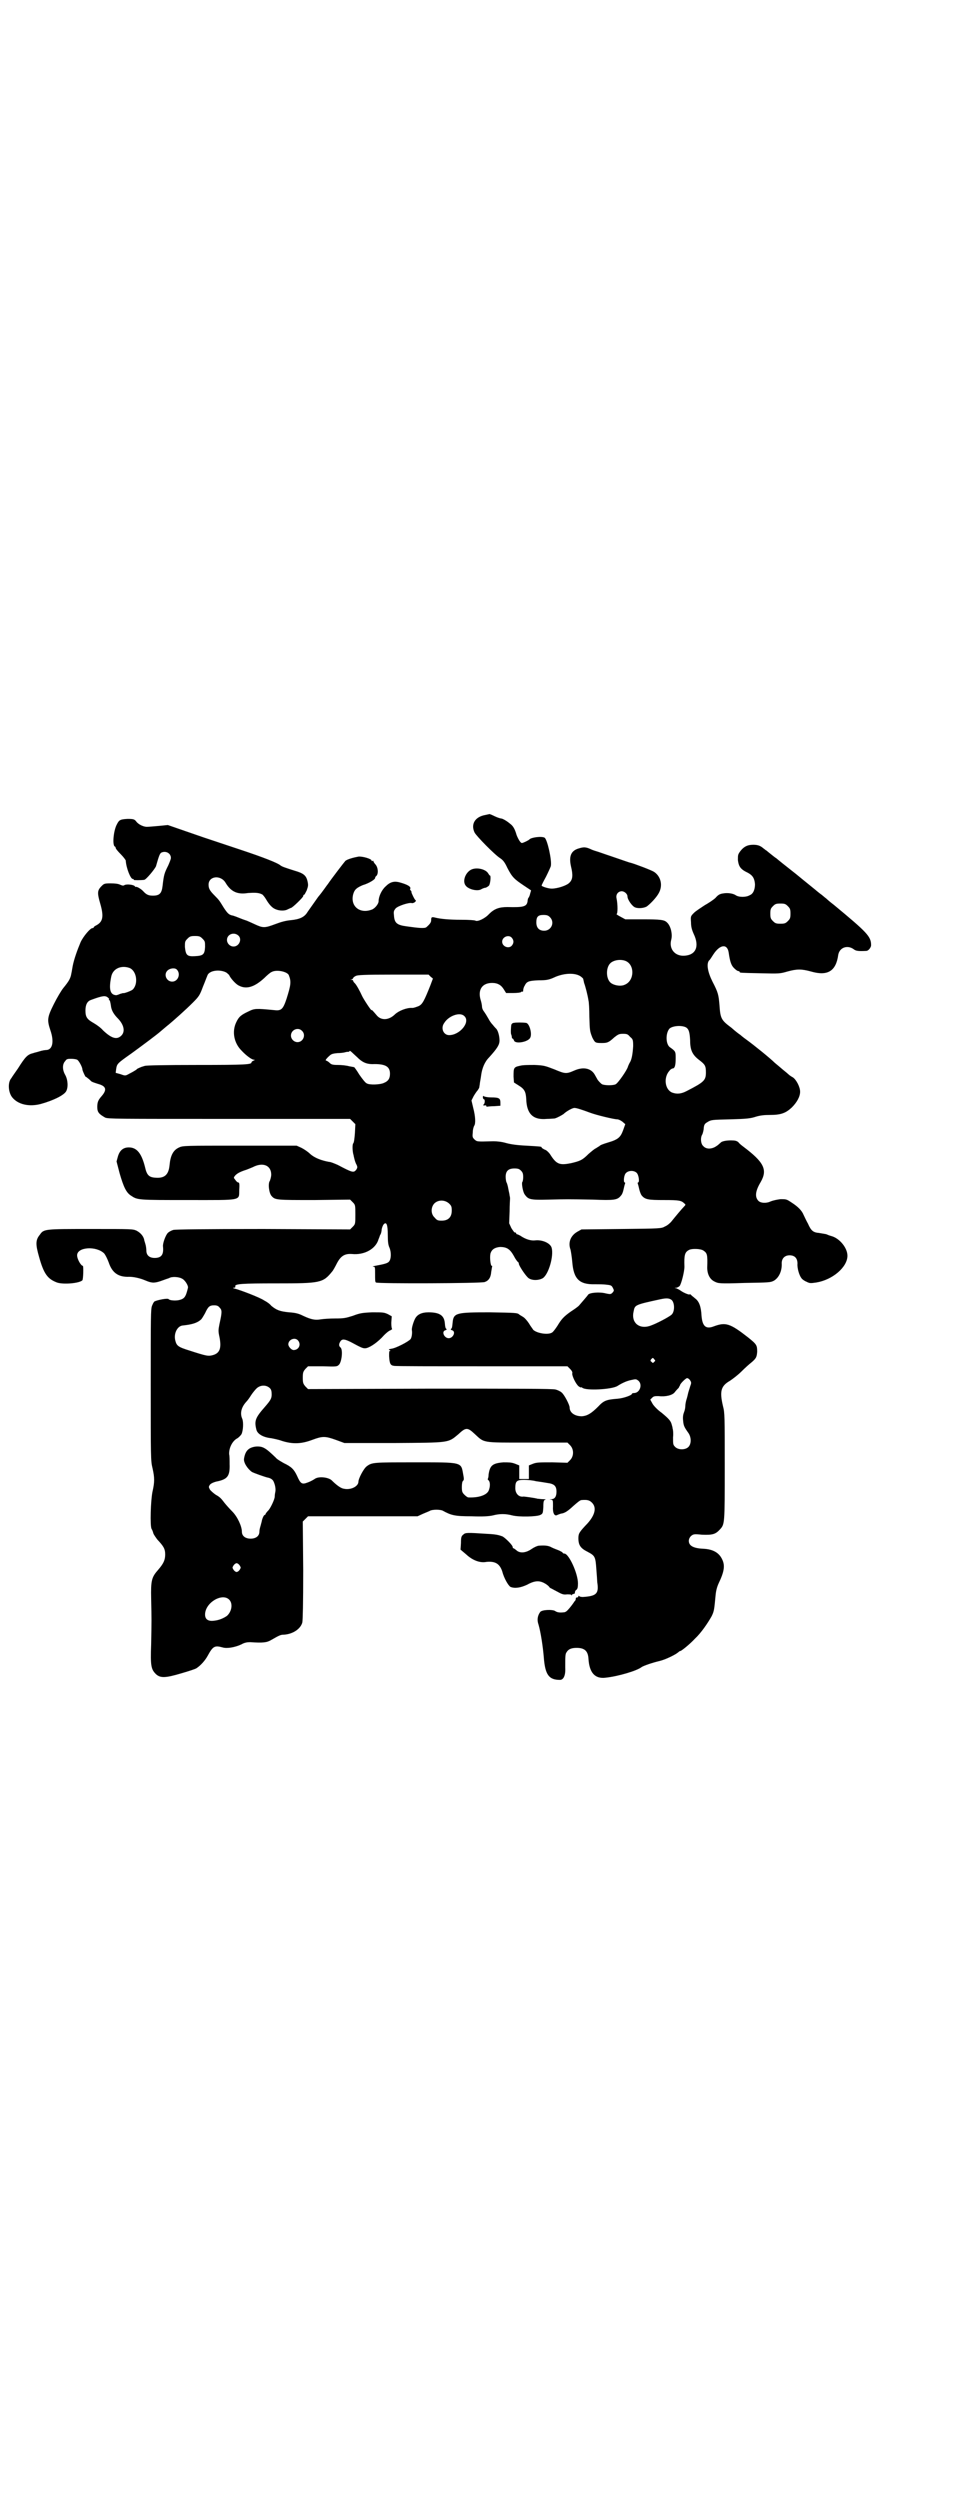 <?xml version="1.0" standalone="no"?>
<!DOCTYPE svg PUBLIC "-//W3C//DTD SVG 20010904//EN"
 "http://www.w3.org/TR/2001/REC-SVG-20010904/DTD/svg10.dtd">
<svg version="1.0" xmlns="http://www.w3.org/2000/svg"
 width="1100pt" height="2850pt" viewBox="0 0 1100 2850"
 preserveAspectRatio="xMidYMid meet">
<g transform="translate(0,2850) scale(0.5,-0.5)"
fill="#000000" stroke="none">
<path d="M1108 3842 c-24 -4 -34 -21 -25 -40 4 -8 46 -51 59 -59 6 -4 10 -9
16 -22 11 -21 15 -25 39 -41 l15 -10 -2 -7 c-1 -5 -3 -9 -4 -10 -1 -1 -2 -5
-2 -8 -2 -12 -9 -14 -46 -13 -19 0 -30 -4 -42 -16 -9 -10 -26 -18 -31 -15 -1
1 -15 2 -32 2 -29 0 -48 2 -60 5 -8 2 -9 1 -9 -6 0 -5 -3 -9 -11 -16 -4 -3
-17 -2 -45 2 -23 3 -28 8 -29 26 -1 8 0 10 4 15 6 6 31 14 37 12 4 -1 12 5 8
7 -2 1 -10 18 -9 18 1 0 0 1 -1 3 -2 2 -3 4 -2 4 3 5 -5 10 -23 15 -14 4 -23
1 -33 -9 -9 -8 -16 -23 -16 -34 0 -6 -9 -17 -16 -19 -27 -10 -49 8 -42 35 3
11 8 15 22 21 14 4 28 13 28 16 0 1 1 4 3 5 5 5 4 19 -2 26 -3 3 -5 7 -5 8 0
1 -1 1 -2 0 -1 -1 -2 0 -2 1 0 4 -21 10 -30 9 -11 -2 -26 -6 -30 -10 -2 -2
-32 -41 -40 -53 -2 -2 -11 -16 -22 -29 -10 -14 -21 -30 -24 -34 -7 -12 -18
-17 -39 -19 -11 -1 -22 -4 -35 -9 -24 -9 -28 -9 -47 0 -7 3 -17 8 -21 9 -9 3
-13 5 -21 8 -3 1 -8 3 -10 3 -7 2 -10 5 -18 17 -10 16 -10 17 -21 28 -11 11
-14 16 -14 25 0 20 28 23 39 4 12 -20 27 -27 51 -23 15 1 24 1 32 -3 2 -1 6
-6 9 -11 7 -12 14 -20 22 -23 9 -4 22 -4 28 0 3 1 6 3 7 3 3 0 28 24 28 27 0
2 1 3 2 3 1 0 3 4 6 10 3 9 4 11 2 20 -3 14 -9 19 -30 25 -22 7 -28 9 -32 12
-7 6 -41 19 -89 35 -3 1 -42 14 -87 29 l-81 28 -20 -2 c-11 -1 -23 -2 -26 -2
-8 -1 -21 5 -26 12 -4 5 -6 6 -20 6 -16 -1 -19 -2 -24 -12 -8 -14 -11 -48 -5
-51 1 0 2 -2 2 -3 0 -2 5 -8 12 -15 6 -6 11 -13 11 -14 1 -17 11 -42 16 -42 2
0 3 -1 2 -2 0 -1 16 -1 24 0 4 0 24 24 27 31 7 25 9 29 12 31 10 5 22 -1 22
-12 0 -3 -3 -10 -6 -17 -9 -18 -10 -21 -13 -47 -2 -17 -7 -22 -22 -22 -10 0
-15 2 -23 11 -5 5 -14 10 -16 9 0 -1 -1 0 -2 1 -2 4 -19 6 -24 3 -3 -2 -5 -1
-10 1 -4 2 -11 3 -22 3 -15 0 -15 -1 -22 -8 -8 -9 -8 -15 -1 -39 8 -28 6 -40
-8 -48 -4 -2 -7 -4 -7 -5 0 -1 -1 -2 -3 -2 -5 0 -21 -19 -27 -32 -8 -19 -15
-39 -18 -54 -4 -23 -4 -24 -8 -32 -2 -4 -8 -12 -13 -18 -5 -6 -15 -23 -22 -37
-15 -30 -16 -36 -8 -60 9 -26 5 -45 -10 -45 -2 0 -9 -1 -15 -3 -6 -2 -12 -3
-14 -4 -13 -3 -18 -8 -35 -35 -7 -10 -14 -20 -15 -22 -9 -10 -7 -33 2 -44 13
-16 38 -22 65 -15 29 8 53 20 58 29 5 9 4 26 -2 37 -7 12 -7 25 0 32 3 5 6 5
14 5 5 0 11 -1 13 -2 4 -2 12 -17 12 -22 0 -3 8 -20 8 -17 0 0 2 -1 4 -3 3 -2
6 -5 8 -7 2 -2 9 -4 15 -6 19 -5 22 -13 9 -28 -8 -9 -10 -14 -10 -25 0 -12 4
-16 18 -24 7 -3 24 -3 283 -3 l276 0 6 -6 6 -6 -1 -20 c-1 -13 -2 -22 -4 -24
-2 -2 -2 -18 1 -27 0 -1 1 -5 2 -9 1 -4 3 -10 5 -13 2 -5 2 -6 -1 -11 -6 -7
-8 -7 -42 11 -7 3 -16 7 -20 7 -17 3 -33 9 -43 18 -5 5 -14 11 -20 14 l-11 5
-130 0 c-122 0 -130 0 -138 -4 -14 -6 -20 -19 -22 -40 -2 -22 -11 -31 -33 -29
-14 1 -19 6 -23 24 -8 32 -19 45 -37 45 -13 0 -21 -7 -25 -21 l-3 -11 7 -27
c9 -31 15 -44 26 -51 15 -10 15 -10 130 -10 127 0 116 -2 117 24 1 13 0 16 -2
16 -2 0 -5 3 -7 6 -4 5 -4 5 -1 9 4 5 11 9 23 13 4 1 13 5 18 7 23 12 42 4 42
-17 0 -5 -2 -11 -3 -14 -5 -6 -2 -29 4 -35 8 -9 11 -9 97 -9 l82 1 6 -6 c6 -6
6 -7 6 -28 0 -21 0 -22 -6 -28 l-6 -6 -198 1 c-133 0 -200 -1 -205 -2 -4 -1
-10 -4 -13 -7 -5 -5 -12 -24 -11 -31 2 -19 -4 -26 -19 -26 -12 0 -19 6 -19 17
0 4 -1 11 -2 14 -1 4 -3 9 -3 11 -2 8 -8 15 -17 20 -9 4 -9 4 -105 4 -106 0
-107 0 -116 -13 -10 -12 -10 -22 -2 -50 11 -40 20 -51 41 -59 14 -5 51 -2 58
5 2 2 3 33 1 33 -4 0 -13 15 -13 24 0 19 44 22 62 4 3 -4 7 -12 10 -20 8 -24
22 -34 47 -33 10 0 24 -3 36 -8 14 -6 20 -7 35 -2 8 3 17 6 20 7 6 4 22 3 29
-1 7 -3 15 -16 14 -21 -5 -21 -8 -25 -20 -28 -8 -2 -22 -1 -24 2 -2 3 -26 -2
-32 -5 -2 -1 -4 -5 -6 -10 -3 -7 -3 -26 -3 -180 0 -166 0 -174 4 -190 5 -22 5
-32 0 -54 -4 -19 -6 -78 -2 -85 1 -1 3 -6 4 -10 1 -3 6 -10 9 -14 14 -15 18
-21 18 -34 0 -13 -4 -21 -16 -35 -15 -17 -17 -24 -16 -67 1 -47 1 -48 0 -102
-2 -51 0 -58 11 -69 10 -9 21 -9 58 2 17 5 33 10 35 12 9 6 19 17 25 28 12 22
16 24 34 19 10 -3 28 0 43 7 7 4 13 5 20 5 29 -2 38 -1 48 5 19 11 22 12 28
12 21 1 39 13 43 28 1 6 2 42 2 119 l-1 111 6 6 6 6 125 0 125 0 13 6 c7 3 15
6 16 7 2 1 8 2 14 2 6 0 12 -1 14 -2 20 -11 28 -13 66 -13 27 -1 40 0 49 2 15
4 29 4 44 0 16 -4 56 -3 64 1 6 3 6 4 7 18 0 14 1 16 5 17 2 0 0 1 -5 1 -5 0
-11 1 -13 1 -7 2 -30 5 -32 5 -11 -2 -19 7 -19 19 0 16 3 19 20 19 8 0 20 -1
27 -3 8 -1 20 -3 26 -4 16 -2 21 -7 21 -20 0 -11 -4 -17 -12 -17 -5 -1 -5 -1
0 -1 4 -1 4 -2 4 -15 -1 -15 3 -24 10 -20 2 1 5 2 8 3 9 1 16 6 29 18 8 7 15
13 18 13 13 1 18 0 24 -6 11 -11 7 -28 -10 -47 -19 -20 -21 -23 -21 -34 0 -16
5 -23 21 -31 17 -9 18 -11 20 -40 1 -13 2 -26 2 -29 4 -26 -1 -32 -33 -34 -4
0 -8 1 -8 2 -1 1 -2 1 -2 0 0 -2 -1 -3 -3 -3 -2 0 -3 -1 -3 -3 0 -2 -1 -5 -3
-6 -1 -2 -6 -9 -11 -15 -6 -7 -9 -10 -14 -10 -9 -1 -15 0 -19 3 -6 4 -30 3
-34 -2 -6 -8 -8 -18 -4 -29 5 -17 10 -50 12 -74 3 -41 12 -52 37 -52 8 0 13
10 12 28 0 26 0 31 3 35 4 7 11 10 23 10 18 0 26 -7 27 -25 2 -32 15 -46 39
-43 29 3 72 16 82 24 4 3 24 10 41 14 13 3 36 14 43 20 2 2 4 3 5 3 2 0 21 15
33 28 14 13 29 35 38 51 6 12 6 16 9 47 1 11 3 19 7 28 13 27 15 41 8 55 -7
15 -21 23 -43 24 -23 1 -33 7 -33 18 0 4 2 8 5 11 5 4 6 5 25 3 24 -1 31 1 41
12 11 12 11 12 11 144 0 114 0 122 -4 137 -8 34 -5 46 16 58 6 4 18 13 26 21
8 8 18 17 22 20 12 10 13 13 14 25 0 15 -1 17 -21 33 -41 32 -51 35 -78 25
-18 -7 -26 0 -28 24 -1 20 -5 33 -15 40 -3 3 -8 6 -9 8 -2 1 -3 2 -3 1 0 -2
-13 3 -20 8 -4 3 -9 5 -11 6 -4 0 -4 1 0 1 2 0 6 2 8 4 4 5 11 33 11 44 -1 27
1 33 10 38 7 4 27 3 33 -1 9 -6 10 -9 9 -39 0 -15 6 -27 17 -32 8 -4 10 -5 68
-3 57 1 59 1 67 5 12 7 19 23 18 40 0 11 7 18 18 18 12 0 18 -7 18 -19 -1 -10
4 -27 9 -33 1 -2 6 -6 11 -8 8 -4 9 -4 23 -2 37 6 71 35 71 61 0 18 -18 40
-37 45 -4 1 -9 3 -11 4 -4 1 -6 1 -17 3 -13 1 -18 5 -25 21 -4 7 -8 16 -10 20
-4 10 -13 19 -27 28 -12 8 -12 8 -26 8 -8 -1 -17 -3 -22 -5 -10 -5 -23 -4 -28
1 -9 9 -7 23 5 43 16 28 8 45 -40 81 -4 3 -9 7 -11 10 -4 3 -7 4 -17 4 -11 0
-22 -2 -24 -6 -1 0 -4 -4 -9 -7 -10 -7 -23 -8 -30 0 -6 5 -7 20 -2 27 1 3 3 9
3 14 1 8 2 10 9 14 8 5 10 5 52 6 37 1 46 2 58 6 10 3 19 4 32 4 25 0 36 4 50
17 12 12 19 25 19 36 0 11 -9 28 -17 33 -4 2 -8 5 -10 7 -1 1 -7 6 -12 10 -6
5 -14 12 -19 16 -10 10 -47 40 -65 53 -7 5 -13 10 -14 11 -2 1 -11 8 -20 16
-23 17 -25 21 -27 51 -2 24 -3 29 -16 54 -11 22 -14 40 -8 48 2 1 6 8 10 14
15 23 32 25 35 4 3 -21 6 -29 12 -35 4 -4 8 -7 10 -7 2 0 3 -1 3 -2 0 -2 1 -2
48 -3 42 -1 44 -1 61 4 22 6 32 6 54 0 38 -11 57 1 62 38 3 17 21 23 35 13 5
-4 10 -5 29 -4 5 0 11 8 11 13 0 20 -9 29 -85 92 -8 6 -16 13 -18 15 -2 1 -8
7 -14 11 -5 4 -10 8 -11 9 -1 1 -20 16 -43 35 -23 18 -43 34 -45 36 -2 1 -7 5
-12 9 -5 4 -10 8 -11 9 -1 0 -4 3 -7 5 -7 6 -13 8 -23 8 -13 0 -21 -4 -29 -14
-6 -8 -6 -9 -6 -21 2 -15 6 -21 23 -29 11 -6 15 -13 16 -26 0 -12 -4 -22 -12
-25 -8 -5 -25 -5 -32 0 -6 4 -18 6 -29 4 -7 -1 -11 -3 -17 -10 -4 -4 -16 -12
-25 -17 -9 -6 -20 -13 -24 -17 -8 -8 -8 -8 -7 -22 0 -10 2 -17 6 -26 14 -29 5
-49 -22 -50 -21 -1 -35 16 -29 37 3 12 -1 31 -10 39 -6 6 -15 7 -56 7 l-39 0
-11 6 c-6 3 -10 6 -9 6 3 0 3 22 0 36 -2 9 4 16 12 16 6 0 13 -6 13 -12 0 -7
11 -23 18 -25 8 -3 22 -1 27 3 9 7 21 20 26 29 10 17 6 38 -10 49 -6 4 -43 18
-54 21 -2 0 -18 6 -36 12 -18 6 -35 12 -38 13 -3 1 -11 3 -17 6 -11 5 -16 5
-26 2 -19 -5 -24 -18 -19 -41 5 -20 4 -30 -3 -37 -6 -7 -28 -14 -41 -14 -8 0
-23 5 -23 7 0 1 4 9 10 20 5 10 10 21 11 24 3 13 -8 61 -14 65 -6 4 -31 1 -35
-4 -2 -2 -14 -8 -17 -8 -3 0 -8 8 -12 18 -4 14 -8 21 -15 26 -7 6 -17 12 -21
12 -1 0 -8 2 -14 5 -6 3 -11 5 -12 5 0 0 -4 -1 -9 -2z m690 -208 c5 -5 6 -7 6
-17 0 -10 -1 -12 -6 -17 -5 -5 -7 -6 -17 -6 -10 0 -12 1 -17 6 -5 5 -6 7 -6
17 0 10 1 12 6 17 5 5 7 6 17 6 10 0 12 -1 17 -6z m-543 -25 c12 -12 3 -31
-13 -31 -12 0 -18 7 -18 19 0 13 4 17 16 17 8 0 11 -1 15 -5z m-711 -42 c9 -8
2 -25 -11 -25 -8 0 -15 7 -15 15 0 13 16 19 26 10z m-82 -7 c6 -6 6 -7 6 -19
-1 -17 -4 -20 -23 -21 -18 -1 -21 2 -23 21 0 12 0 13 6 19 5 5 7 6 17 6 10 0
12 -1 17 -6z m706 2 c5 -6 5 -12 0 -18 -7 -8 -22 -2 -22 9 0 11 15 17 22 9z
m260 -53 c21 -9 20 -45 -2 -54 -10 -5 -28 -1 -34 6 -9 10 -9 32 0 42 7 8 24
11 36 6z m-1132 -16 c16 -7 20 -36 7 -49 -3 -3 -22 -10 -22 -8 0 0 -3 -1 -7
-2 -4 -2 -8 -3 -9 -3 -14 1 -17 14 -11 43 4 18 23 26 42 19z m108 -4 c9 -10 2
-27 -11 -27 -13 0 -20 16 -11 25 6 6 18 7 22 2z m112 -6 c3 -2 6 -5 7 -6 2 -6
15 -21 22 -24 17 -9 35 -4 58 17 6 6 14 13 17 14 11 6 35 1 39 -7 6 -15 5 -22
-5 -54 -8 -24 -12 -28 -28 -26 -42 4 -45 4 -59 -3 -17 -8 -22 -12 -28 -25 -10
-21 -5 -47 12 -64 11 -12 24 -21 28 -21 3 0 3 -1 0 -2 -3 -1 -5 -3 -5 -4 0 -5
-12 -6 -124 -6 -75 0 -116 -1 -119 -2 -4 -1 -6 -2 -7 -2 -2 -1 -11 -4 -12 -6
-1 -1 -7 -5 -17 -10 -9 -5 -9 -5 -20 -1 l-11 3 1 8 c2 13 2 13 36 37 26 19 57
42 66 50 6 5 14 12 18 15 12 10 38 33 55 50 14 14 16 17 23 36 5 12 9 23 10
25 3 12 27 16 43 8z m809 -9 c4 -3 6 -5 6 -6 0 0 1 -4 2 -9 3 -8 8 -27 10 -40
1 -3 2 -20 2 -37 1 -32 1 -33 7 -48 6 -11 6 -12 21 -12 13 0 16 1 29 13 9 7
11 8 20 8 9 0 11 -1 16 -7 6 -5 7 -6 7 -21 -1 -16 -3 -31 -8 -38 -1 -2 -3 -6
-4 -9 -2 -8 -23 -38 -28 -40 -5 -3 -25 -3 -31 0 -2 1 -7 6 -10 10 -3 5 -6 11
-8 14 -9 13 -26 16 -46 7 -18 -8 -21 -7 -45 3 -21 8 -23 9 -45 10 -14 0 -27 0
-34 -2 -14 -3 -14 -5 -14 -25 l1 -13 11 -7 c13 -8 16 -14 17 -31 1 -34 16 -48
47 -45 8 0 16 1 18 1 7 2 17 8 20 10 6 6 20 14 25 14 5 0 17 -4 36 -11 13 -5
54 -15 62 -15 2 0 7 -2 11 -5 l7 -6 -5 -14 c-6 -16 -11 -21 -35 -28 -10 -3
-18 -6 -19 -8 -2 -1 -5 -3 -8 -5 -3 -1 -10 -7 -17 -13 -14 -14 -19 -16 -40
-21 -26 -5 -33 -3 -48 21 -3 4 -8 9 -12 10 -4 2 -7 4 -7 5 0 2 -1 2 -35 4 -21
1 -35 3 -46 6 -10 3 -21 4 -29 4 -39 -1 -37 -1 -43 4 -5 5 -5 6 -4 17 0 6 2
12 3 14 4 5 3 22 -2 41 l-4 17 5 10 c3 5 7 11 9 13 2 3 4 6 4 8 0 2 1 5 1 7 0
2 2 11 3 19 2 16 8 31 18 41 19 21 24 29 24 39 0 9 -3 21 -7 26 -1 1 -5 5 -8
9 -4 4 -8 10 -10 14 -4 7 -7 12 -12 19 -2 3 -3 7 -3 9 0 2 -1 9 -3 15 -7 23 3
39 26 39 13 0 21 -5 27 -15 l5 -8 16 0 c9 0 17 1 18 2 1 1 2 2 3 1 1 -1 2 1 2
3 0 2 1 7 3 10 5 10 8 12 32 13 19 0 24 1 39 8 22 9 45 9 57 1z m-342 -1 l5
-4 -6 -16 c-14 -35 -18 -43 -27 -47 -5 -2 -11 -4 -14 -4 -12 1 -30 -6 -39 -14
-15 -15 -33 -15 -43 -2 -6 7 -11 13 -11 11 0 -3 -19 26 -22 33 -4 9 -13 26
-17 29 -2 2 -3 4 -3 5 0 1 -2 2 -3 2 -4 0 -4 1 0 1 1 1 3 2 3 3 0 1 2 3 6 5 4
2 18 3 85 3 l81 0 5 -5z m-736 -48 c2 -2 3 -3 2 -3 -1 0 -1 -1 0 -2 2 0 3 -6
4 -12 1 -11 6 -20 17 -31 13 -14 16 -29 7 -38 -10 -10 -22 -7 -42 12 -5 6 -15
13 -22 17 -14 8 -18 13 -18 28 0 13 4 21 12 24 27 10 34 11 40 5z m812 -41
c16 -13 -9 -44 -34 -44 -13 0 -20 16 -11 28 10 16 35 25 45 16z m506 -26 c7
-4 9 -11 10 -30 0 -22 5 -33 21 -45 13 -10 15 -13 15 -28 0 -18 -4 -22 -43
-42 -13 -7 -23 -8 -34 -4 -17 7 -20 35 -6 50 2 3 6 5 7 5 5 0 7 7 7 23 0 16 0
16 -14 26 -9 8 -9 32 0 42 7 6 26 8 37 3z m-876 -8 c10 -9 3 -26 -10 -26 -8 0
-15 7 -15 15 0 13 16 20 25 11z m130 -64 c10 -9 20 -13 36 -12 25 0 35 -6 35
-22 0 -11 -4 -17 -14 -21 -8 -4 -33 -5 -39 -1 -3 1 -10 10 -17 20 -6 10 -12
18 -12 17 0 0 -5 1 -11 2 -7 2 -18 3 -26 3 -12 0 -15 1 -19 5 -3 3 -7 5 -8 5
-2 0 0 4 8 11 4 4 8 5 18 6 7 0 15 1 18 2 3 1 6 1 8 1 1 1 2 1 2 2 0 1 3 -1 7
-5 3 -3 10 -9 14 -13z m370 -255 c4 -4 5 -7 5 -15 0 -5 -1 -10 -2 -11 -2 -2 1
-23 6 -29 8 -11 13 -12 54 -11 43 1 42 1 101 0 49 -2 56 -1 64 9 3 3 5 9 6 14
1 4 2 9 3 12 1 2 1 4 0 4 -4 0 -2 17 2 21 6 7 19 7 25 1 5 -5 7 -22 3 -22 -1
0 -1 -2 0 -4 1 -3 2 -8 3 -12 1 -4 3 -10 5 -13 8 -10 15 -11 52 -11 34 0 39
-1 46 -8 3 -2 3 -3 -1 -7 -5 -5 -20 -23 -28 -33 -3 -4 -10 -10 -15 -12 -9 -5
-9 -5 -100 -6 l-91 -1 -9 -5 c-16 -9 -22 -25 -16 -41 1 -4 3 -17 4 -28 3 -39
16 -52 52 -51 8 0 20 0 26 -1 11 -1 12 -2 15 -8 3 -6 2 -6 -1 -10 -4 -4 -5 -4
-15 -2 -14 4 -38 2 -41 -3 -1 -2 -15 -18 -21 -25 -2 -2 -10 -8 -18 -13 -17
-12 -22 -18 -31 -33 -4 -6 -9 -13 -12 -15 -9 -6 -34 -2 -43 6 -1 2 -6 8 -10
15 -4 6 -10 13 -14 15 -3 2 -7 4 -8 5 -4 4 -9 4 -67 5 -76 0 -83 -1 -85 -23
-1 -12 -2 -14 -4 -15 -1 -1 0 -2 3 -3 9 -3 2 -18 -8 -18 -10 0 -17 15 -8 18 3
1 4 2 3 3 -2 1 -3 3 -4 15 -2 16 -12 23 -37 23 -16 0 -26 -5 -31 -15 -4 -8 -8
-22 -7 -26 1 -5 0 -16 -3 -20 -5 -6 -34 -21 -44 -22 -6 -1 -7 -2 -4 -3 2 -1 3
-2 1 -2 -2 0 -2 -3 -2 -12 1 -17 3 -21 11 -22 3 -1 94 -1 201 -1 l195 0 6 -6
c4 -4 6 -8 5 -10 -1 -6 9 -26 15 -30 3 -2 5 -3 5 -2 0 1 1 0 3 -1 8 -7 67 -4
80 4 11 7 22 12 33 14 9 2 10 2 15 -2 10 -9 3 -28 -10 -28 -3 0 -5 -1 -5 -2 0
-3 -19 -10 -33 -11 -25 -2 -31 -4 -44 -18 -16 -16 -25 -21 -37 -22 -16 0 -28
8 -28 20 0 6 -12 29 -18 34 -3 3 -10 6 -14 7 -5 2 -92 2 -286 2 l-279 -1 -6 6
c-5 6 -6 8 -6 20 0 12 1 14 6 20 l6 6 33 0 c33 -1 33 -1 38 4 6 7 9 34 3 39
-4 3 -4 8 0 14 4 6 10 5 24 -2 24 -13 27 -14 32 -14 8 0 24 10 38 24 7 8 16
16 20 17 3 2 5 3 4 3 -1 0 -2 6 -2 14 l1 15 -9 5 c-9 4 -11 4 -36 4 -23 -1
-28 -2 -44 -8 -16 -5 -20 -6 -40 -6 -12 0 -27 -1 -33 -2 -12 -2 -21 -1 -40 8
-10 5 -17 7 -32 8 -21 2 -29 5 -41 15 -3 4 -10 9 -16 12 -10 7 -55 24 -67 27
-5 1 -5 2 -3 2 3 0 5 1 4 3 -2 6 15 7 94 7 100 0 106 1 127 27 2 2 7 11 11 19
9 17 18 22 34 21 29 -3 55 12 61 34 2 4 3 9 4 10 1 1 3 7 3 12 1 5 3 10 5 12
6 6 9 -1 9 -25 0 -15 1 -23 4 -29 4 -10 4 -25 -1 -31 -3 -4 -10 -6 -32 -10 -5
-1 -7 -2 -4 -2 4 0 4 -1 4 -17 0 -13 0 -18 2 -19 5 -3 240 -2 248 1 9 3 14 10
15 23 1 6 2 12 2 12 1 1 0 2 -1 2 -3 1 -5 24 -2 30 3 8 10 12 21 13 16 0 23
-5 32 -21 4 -8 9 -14 10 -14 0 0 1 -1 1 -3 0 -4 13 -24 20 -31 7 -8 25 -8 35
-2 13 9 25 50 20 69 -3 11 -22 19 -38 17 -9 -1 -21 2 -34 11 -2 1 -6 3 -7 3
-1 0 -2 1 -2 2 0 1 -1 2 -2 2 -2 -1 -5 4 -9 10 l-5 11 1 27 c0 15 1 28 1 29 0
1 0 4 -1 7 0 3 -2 10 -3 16 -1 6 -3 13 -4 14 -1 2 -2 8 -2 13 0 13 6 19 20 19
8 0 11 -1 15 -5z m-164 -75 c5 -5 6 -7 6 -16 0 -15 -8 -23 -23 -23 -9 0 -11 1
-16 7 -9 8 -9 23 -1 32 9 9 24 9 34 0z m508 -220 c7 -7 7 -26 0 -33 -5 -5 -35
-21 -50 -26 -25 -8 -43 8 -37 33 3 15 2 15 62 28 14 3 20 2 25 -2z m-1032 -17
c6 -6 6 -10 0 -37 -3 -15 -3 -17 0 -31 5 -26 0 -37 -17 -41 -9 -2 -12 -2 -52
11 -26 8 -29 11 -32 23 -4 16 5 33 17 34 19 2 32 5 41 13 2 1 6 8 10 15 7 15
10 18 21 18 5 0 9 -1 12 -5z m179 -75 c8 -9 2 -22 -10 -22 -5 0 -12 8 -12 13
0 11 15 17 22 9z m813 -43 c3 -3 3 -3 0 -6 -3 -3 -3 -3 -6 0 -3 2 -3 3 -1 6 4
4 4 4 7 0z m82 -48 c3 -5 3 -6 0 -14 -1 -4 -4 -12 -5 -17 -1 -5 -3 -12 -4 -15
-1 -4 -2 -9 -2 -13 0 -3 -1 -9 -3 -14 -2 -5 -3 -11 -2 -19 1 -11 2 -14 12 -28
7 -10 7 -25 0 -32 -7 -7 -23 -7 -30 0 -5 5 -5 6 -5 22 1 9 0 18 -1 20 0 2 -1
6 -2 9 -2 8 -6 13 -23 27 -10 7 -19 17 -21 21 l-5 9 4 4 c4 4 6 4 15 4 16 -2
32 2 37 9 3 4 7 8 9 10 1 3 3 5 3 6 0 3 13 16 16 16 2 0 5 -2 7 -5z m-959 -18
c3 -3 4 -7 4 -14 0 -9 -2 -13 -15 -28 -22 -25 -25 -32 -20 -52 2 -10 15 -18
34 -20 5 -1 16 -3 24 -6 25 -8 45 -7 69 2 24 9 30 9 55 0 l19 -7 112 0 c129 1
124 0 148 20 17 16 21 16 37 1 23 -21 15 -20 120 -20 l92 0 6 -6 c9 -9 9 -25
0 -34 l-6 -6 -34 1 c-29 0 -36 0 -44 -3 l-10 -4 0 -16 0 -15 -11 0 -11 0 0 15
0 16 -10 4 c-8 3 -14 3 -26 3 -25 -2 -31 -7 -34 -28 0 -5 -1 -9 -2 -10 0 0 0
-2 2 -3 4 -4 4 -15 0 -24 -5 -10 -23 -16 -46 -15 -2 0 -6 3 -9 6 -5 5 -6 7 -6
18 0 7 1 13 3 14 2 2 2 5 0 15 -5 28 -1 27 -111 27 -94 0 -97 0 -109 -9 -7 -5
-19 -28 -19 -35 0 -11 -18 -20 -34 -16 -7 1 -18 10 -26 18 -7 8 -31 11 -40 4
-3 -2 -10 -6 -16 -8 -13 -5 -16 -3 -24 15 -7 15 -13 21 -30 29 -7 4 -16 9 -19
13 -23 22 -29 26 -45 25 -16 -2 -24 -9 -27 -27 -2 -9 8 -24 18 -31 6 -3 31
-12 37 -13 5 -1 10 -4 12 -8 4 -8 6 -19 4 -26 -1 -5 -1 -8 -1 -9 0 -6 -9 -25
-14 -31 -4 -4 -7 -8 -7 -9 0 -1 -1 -2 -2 -2 -2 0 -6 -9 -7 -16 -1 -3 -2 -8 -3
-11 -1 -3 -2 -8 -2 -11 0 -10 -8 -16 -20 -16 -12 0 -20 6 -20 16 0 12 -10 34
-22 46 -6 6 -14 15 -18 20 -9 12 -11 13 -21 19 -4 3 -10 8 -12 11 -3 6 -3 6 0
11 3 3 7 5 14 7 26 5 32 12 31 40 0 9 0 19 -1 22 -1 14 7 31 19 37 3 2 7 6 9
9 4 8 5 27 2 35 -6 13 -2 27 9 39 3 3 8 10 11 15 4 6 9 12 12 15 9 9 23 9 31
1z m-69 -404 c3 -5 3 -5 0 -10 -2 -3 -5 -5 -7 -5 -2 0 -5 2 -7 5 -3 5 -3 5 0
10 2 3 5 5 7 5 2 0 5 -2 7 -5z m-24 -78 c9 -9 6 -27 -5 -37 -7 -5 -18 -10 -29
-11 -14 -2 -21 3 -21 14 0 27 39 50 55 34z"/>
<path d="M1173 3368 c-3 0 -5 -2 -6 -4 -1 -5 -2 -22 0 -23 0 -1 1 -3 1 -5 0
-2 1 -4 2 -4 1 0 2 -2 3 -4 2 -9 32 -4 37 6 5 9 -2 34 -10 34 -7 1 -23 1 -27
0z"/>
<path d="M1102 3199 c0 -3 1 -5 2 -5 3 0 3 -9 0 -12 -3 -2 -1 -3 5 -2 0 0 1
-1 1 -2 0 -1 1 -2 2 -1 1 0 8 1 16 1 l14 1 0 7 c0 10 -3 12 -21 12 -9 0 -17 2
-17 3 -1 1 -2 0 -2 -2z"/>
<path d="M1073 3716 c-12 -8 -17 -25 -11 -34 6 -10 29 -15 37 -9 2 1 6 3 9 3
3 1 6 3 8 5 3 4 5 23 2 23 -1 0 -2 2 -4 5 -6 10 -29 15 -41 7z"/>
<path d="M1057 2201 c-4 -3 -5 -6 -5 -19 l-1 -15 13 -11 c14 -13 31 -20 46
-17 20 2 30 -4 36 -21 4 -16 14 -33 19 -36 10 -4 23 -2 38 5 18 10 29 10 42 2
5 -3 9 -7 9 -8 0 0 2 -2 5 -3 2 -1 9 -5 15 -8 9 -5 13 -6 20 -5 6 0 10 0 10
-2 0 -1 1 -1 1 1 1 1 3 2 4 2 2 0 3 1 3 3 0 2 1 5 3 6 3 2 4 6 4 15 0 23 -21
68 -31 68 -2 0 -4 1 -4 2 0 1 -4 3 -8 5 -5 2 -13 5 -17 7 -7 4 -14 5 -29 4 -3
0 -10 -3 -16 -7 -14 -10 -28 -11 -36 -3 -3 2 -5 4 -6 4 -1 0 -2 1 -2 3 0 4
-16 20 -23 24 -8 3 -14 5 -36 6 -46 3 -49 3 -54 -2z"/>
</g>
</svg>
